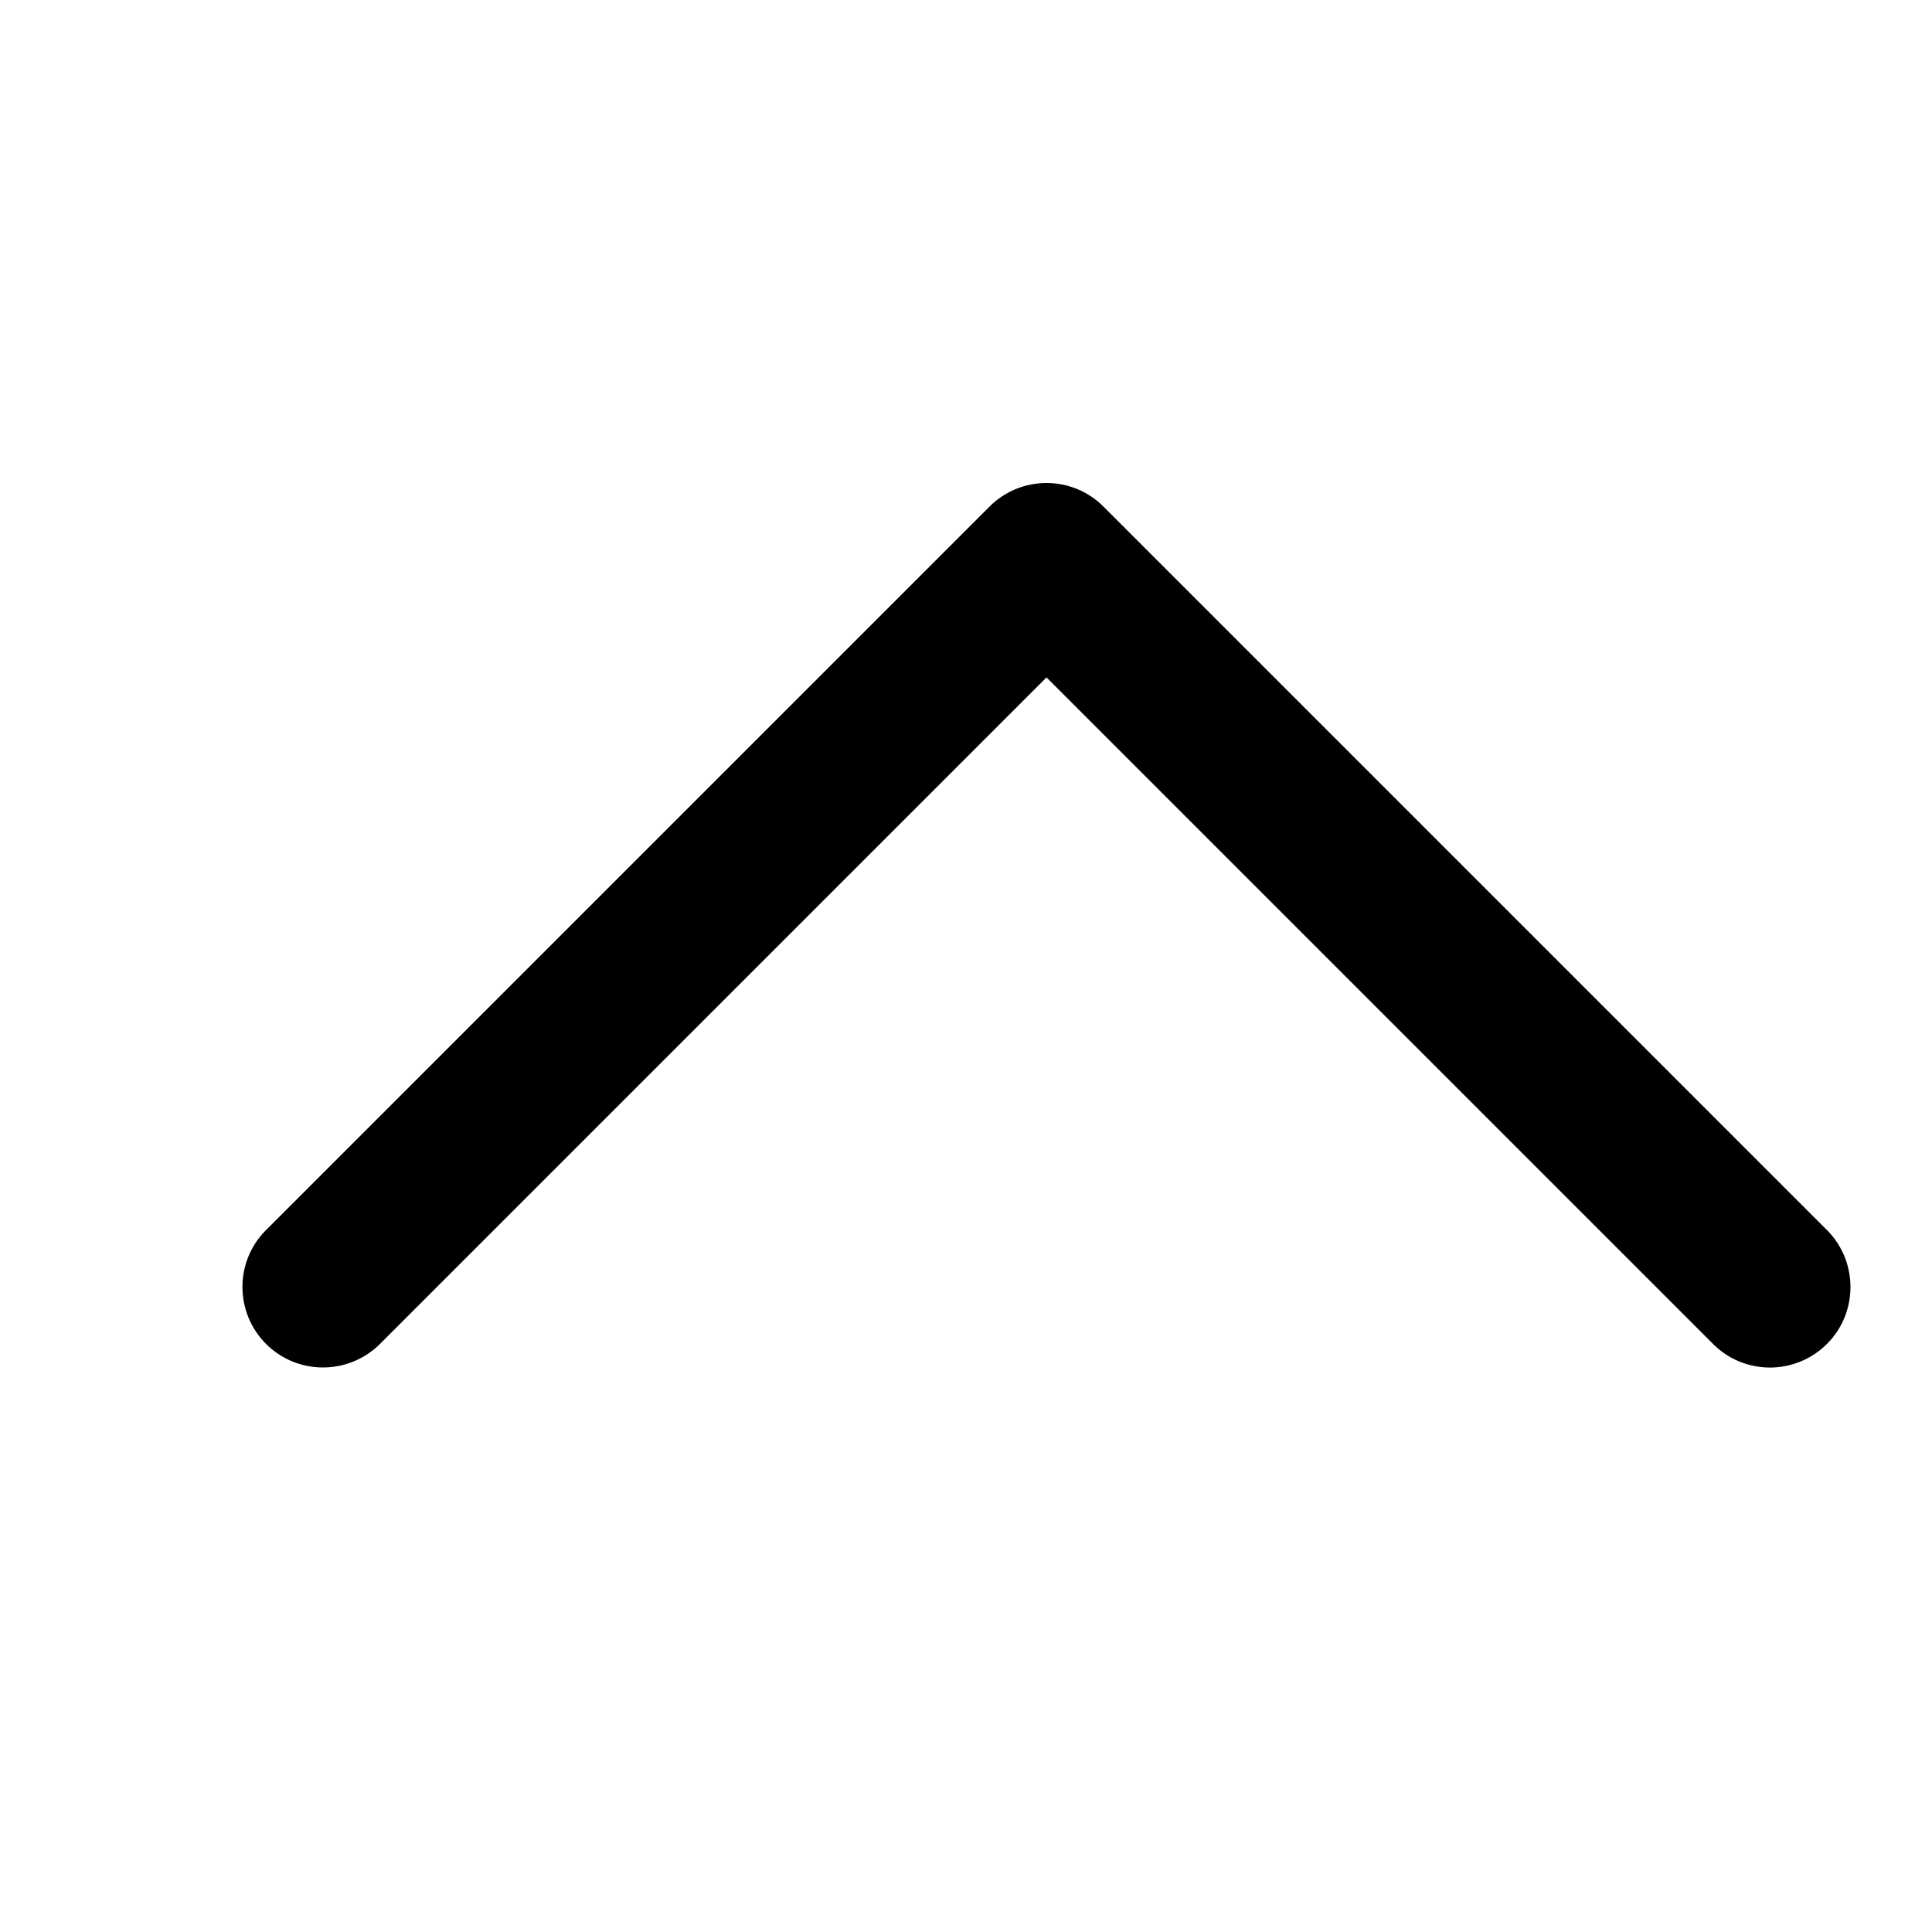 <?xml version="1.0"?><svg xmlns="http://www.w3.org/2000/svg" width="960" height="960" viewBox="0 0 960 960"><path d="m491.7 251.7l-360 360c-15.2 15.7-14.9 40.7 0.5 56.1 15.4 15.4 40.4 15.6 56.1 0.5l331.7-331.7 331.7 331.7c15.7 15.2 40.7 14.9 56.1-0.5 15.4-15.4 15.6-40.4 0.5-56.1l-360-360c-15.6-15.6-41-15.6-56.6 0z"></path></svg>